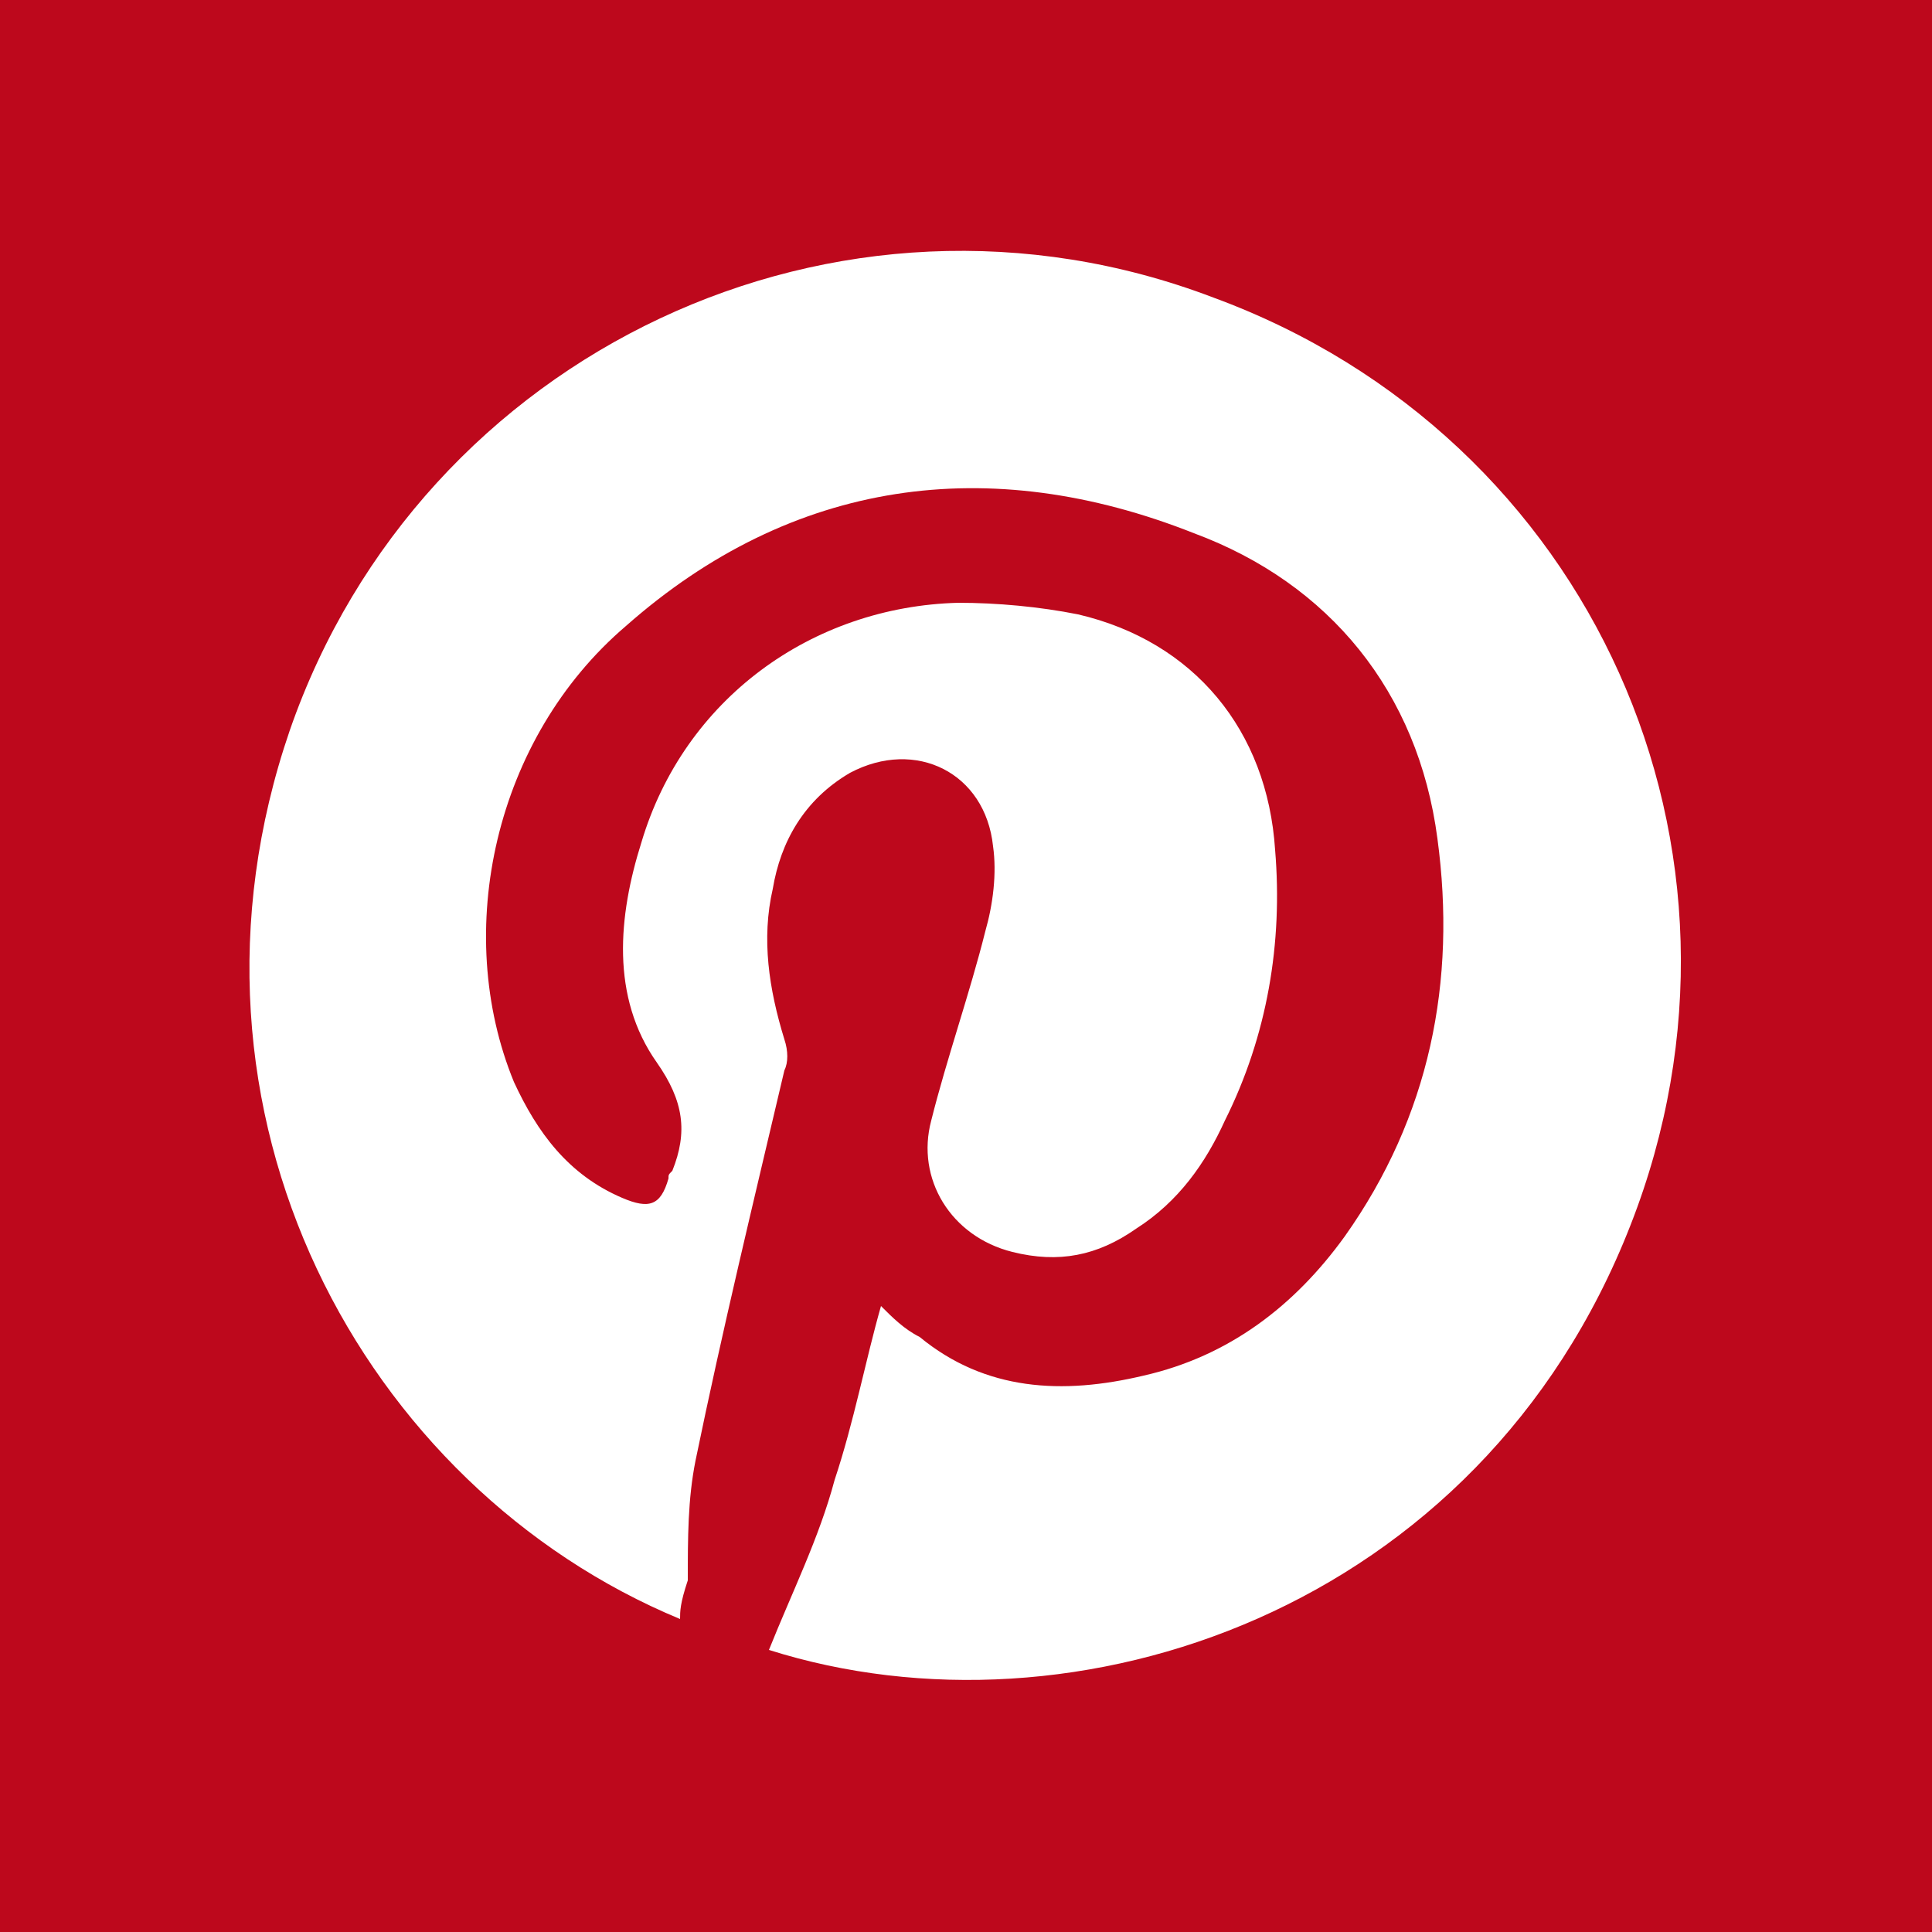 <?xml version="1.0" encoding="utf-8"?>
<!-- Generator: Adobe Illustrator 23.0.0, SVG Export Plug-In . SVG Version: 6.00 Build 0)  -->
<svg version="1.0" id="Capa_1" xmlns="http://www.w3.org/2000/svg" xmlns:xlink="http://www.w3.org/1999/xlink" x="0px" y="0px"
	 viewBox="0 0 50 50" enable-background="new 0 0 50 50" xml:space="preserve">
<rect fill="#BD081C" width="50" height="50"/>
<path fill="#FFFFFF" d="M17.6,41.9c-8.2-3.4-13.5-13.1-10.1-23C10.9,9.1,21.7,4,31.4,7.7c9.8,3.6,14.6,14.3,10.8,24
	c-3.9,10-14.4,13.5-22.3,11c0.6-1.5,1.3-2.9,1.7-4.4c0.5-1.5,0.8-3.1,1.2-4.5c0.3,0.3,0.6,0.6,1,0.8c1.7,1.4,3.7,1.5,5.8,1
	c2.2-0.5,3.9-1.8,5.2-3.6c2.2-3.1,2.9-6.6,2.4-10.3c-0.5-3.8-2.8-6.6-6.3-7.9c-5.3-2.1-10.4-1.4-14.7,2.4c-3.4,2.9-4.5,7.9-2.9,11.8
	c0.6,1.3,1.4,2.4,2.8,3c0.7,0.3,1,0.2,1.2-0.5c0-0.1,0-0.1,0.1-0.2c0.4-1,0.3-1.8-0.4-2.8c-1.2-1.7-1-3.8-0.4-5.7
	c1.1-3.7,4.4-6.1,8.2-6.2c1,0,2.1,0.1,3.1,0.3c3,0.7,4.9,3,5.1,6.1c0.2,2.4-0.2,4.8-1.3,7c-0.5,1.1-1.2,2.1-2.3,2.8
	c-1,0.7-2,0.9-3.2,0.6c-1.6-0.4-2.5-1.9-2.1-3.4c0.4-1.6,1-3.3,1.4-4.9c0.2-0.7,0.3-1.5,0.2-2.2c-0.2-1.9-2-2.8-3.7-1.9
	c-1.2,0.7-1.8,1.8-2,3c-0.3,1.3-0.1,2.6,0.3,3.9c0.1,0.3,0.1,0.6,0,0.8c-0.8,3.4-1.6,6.7-2.3,10.1c-0.2,1-0.2,2-0.2,3.1
	C17.6,41.5,17.6,41.7,17.6,41.9z"/>
</svg>

